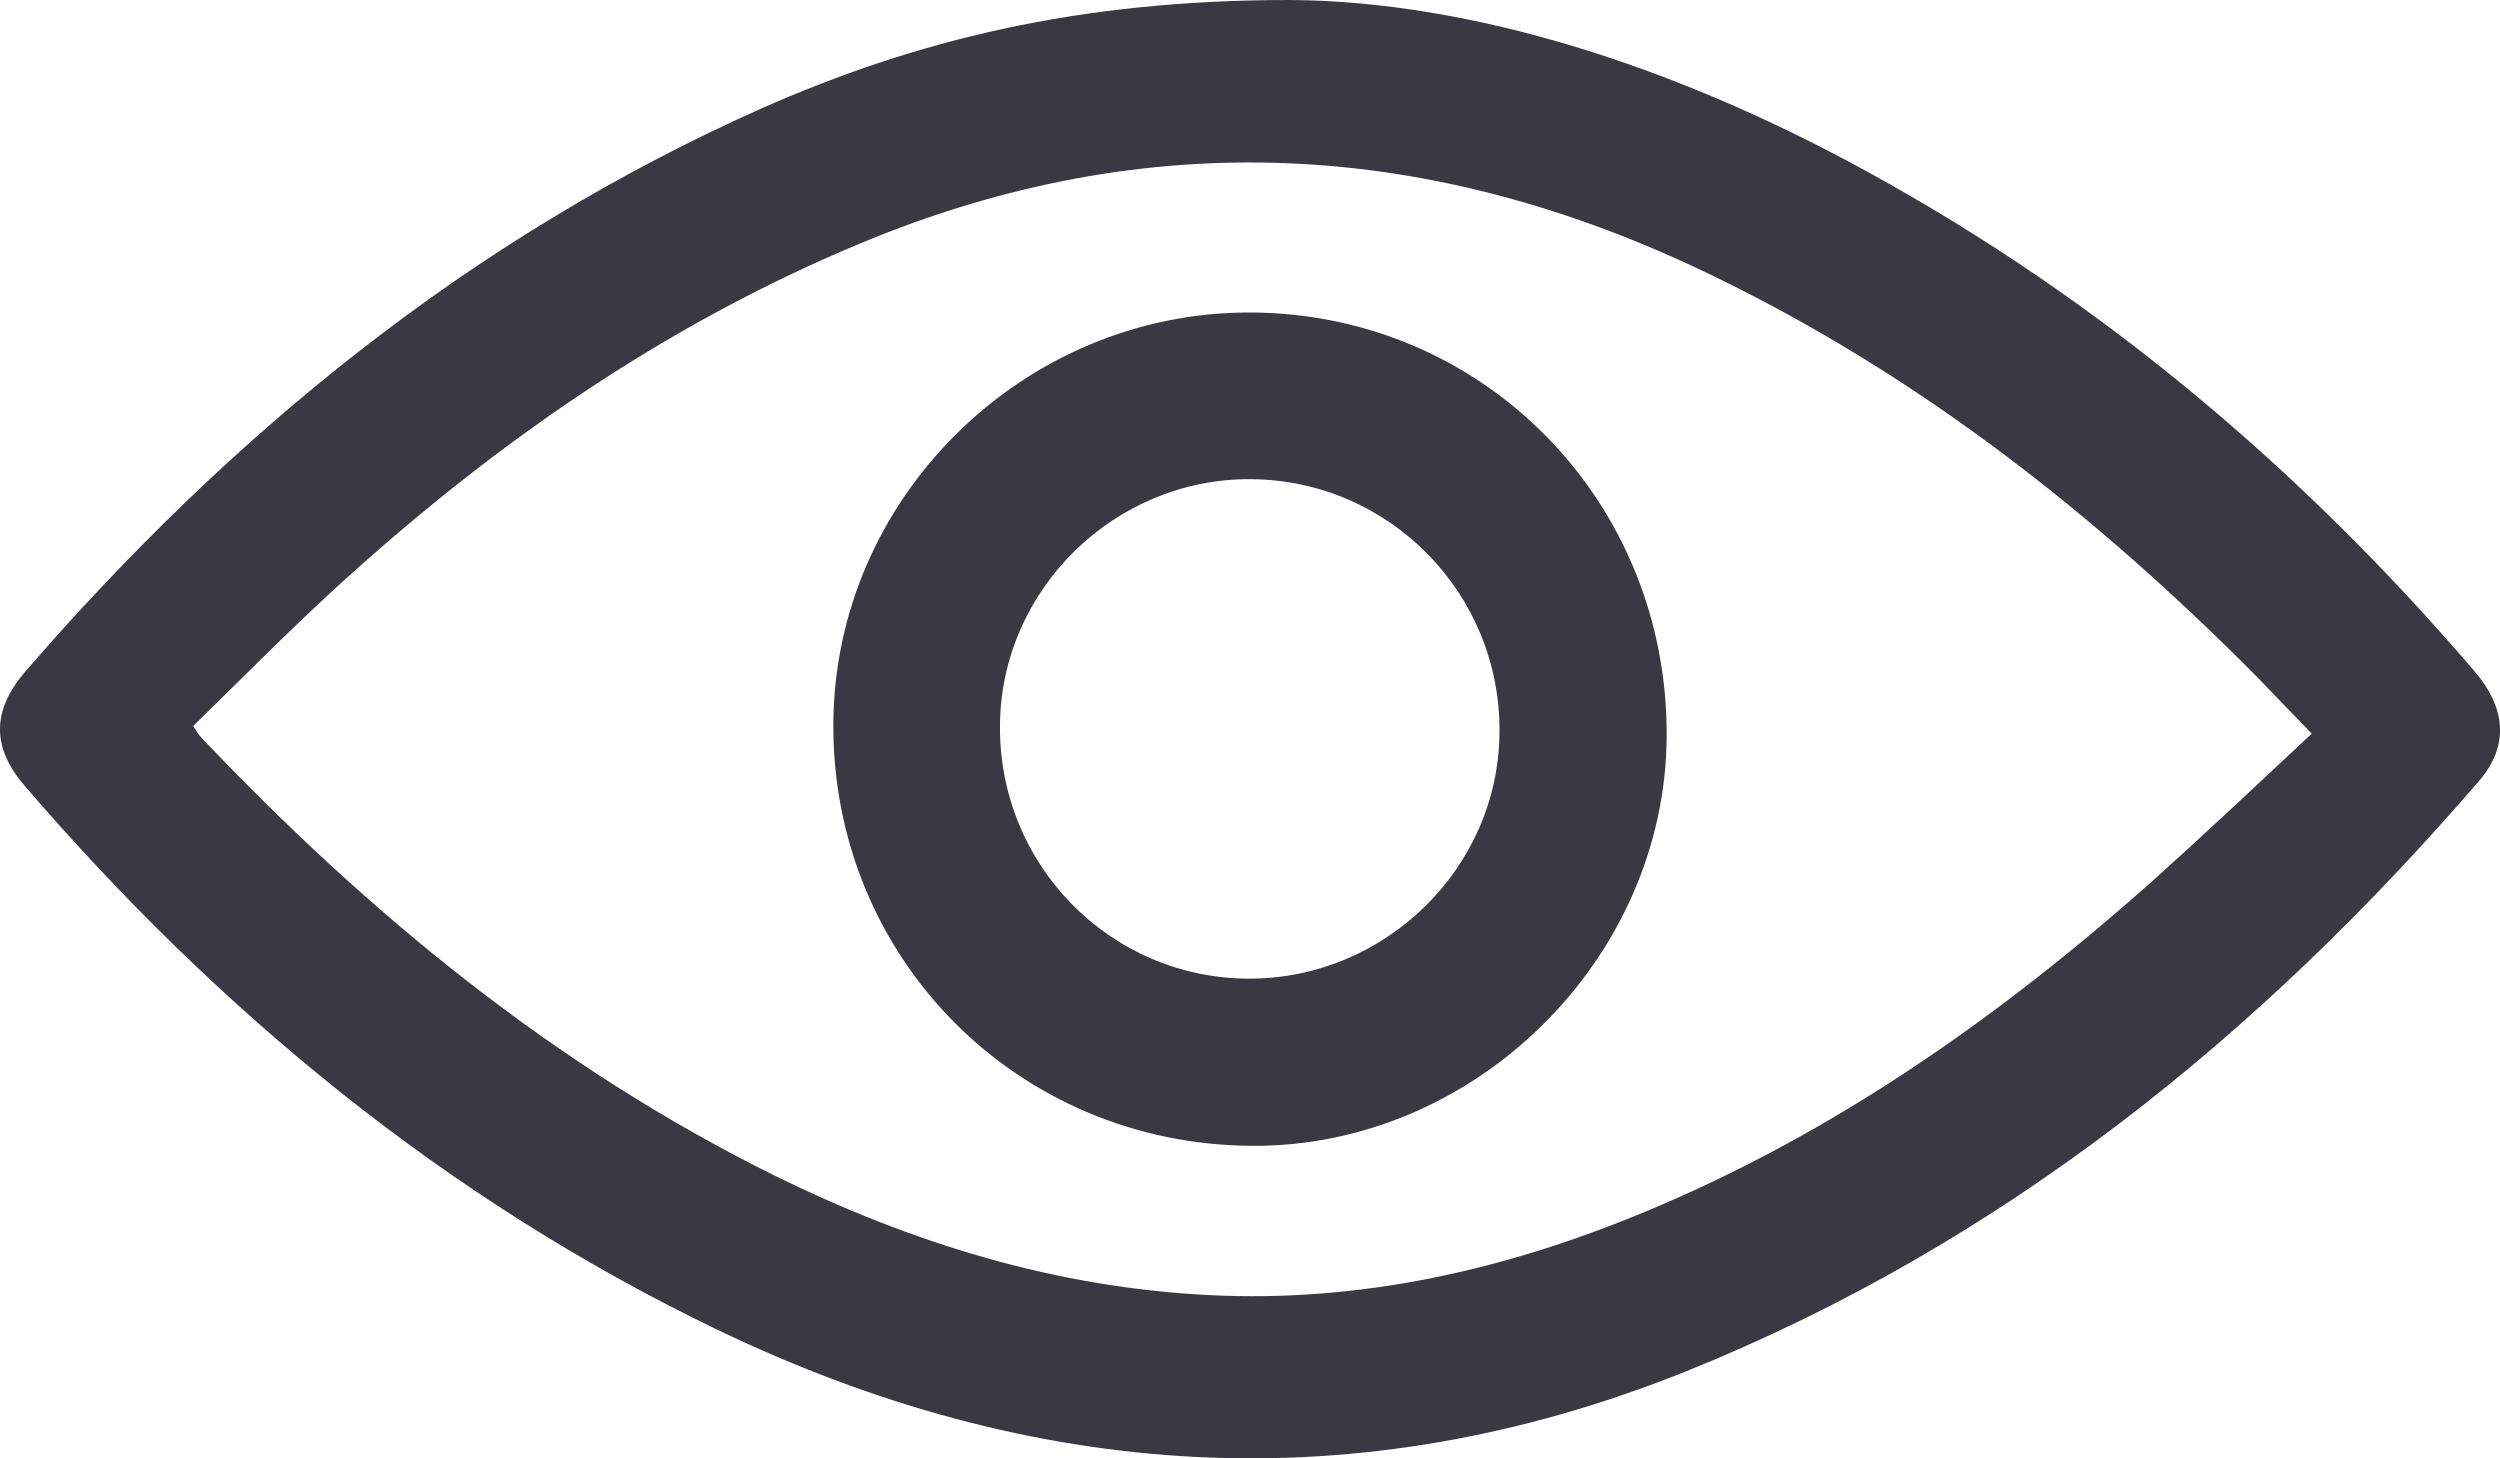 <svg width="24" height="14" viewBox="0 0 24 14" fill="none" xmlns="http://www.w3.org/2000/svg">
<path d="M12.378 0C14.142 0.01 16.096 0.642 17.935 1.653C20.184 2.887 22.103 4.515 23.752 6.44C24.062 6.8 24.087 7.164 23.797 7.499C21.693 9.939 19.234 11.937 16.181 13.167C13.018 14.435 9.91 14.221 6.871 12.758C4.263 11.499 2.099 9.706 0.24 7.548C-0.08 7.179 -0.08 6.824 0.24 6.45C2.209 4.175 4.503 2.294 7.301 1.045C8.795 0.384 10.354 0 12.378 0ZM22.193 7.043C21.978 6.819 21.818 6.654 21.658 6.489C20.119 4.938 18.42 3.601 16.426 2.639C13.747 1.341 11.029 1.181 8.255 2.338C6.356 3.13 4.712 4.282 3.213 5.653C2.748 6.08 2.309 6.527 1.854 6.97C1.894 7.028 1.909 7.057 1.929 7.077C3.533 8.768 5.317 10.236 7.436 11.286C8.75 11.932 10.129 12.36 11.609 12.433C13.068 12.506 14.452 12.19 15.786 11.636C17.615 10.877 19.199 9.759 20.659 8.462C21.173 8 21.673 7.529 22.193 7.043Z" fill="#3A3943"/>
<path d="M12.01 3C14.245 3.01 16.015 4.815 16 7.075C15.985 9.21 14.155 11.015 12.015 11C9.765 10.985 7.99 9.2 8 6.95C8.01 4.78 9.825 2.99 12.01 3ZM12.01 4.6C10.7 4.59 9.61 5.66 9.6 6.96C9.585 8.3 10.655 9.39 11.985 9.395C13.295 9.4 14.385 8.335 14.395 7.035C14.41 5.7 13.34 4.61 12.01 4.6Z" fill="#3A3943"/>
</svg>
